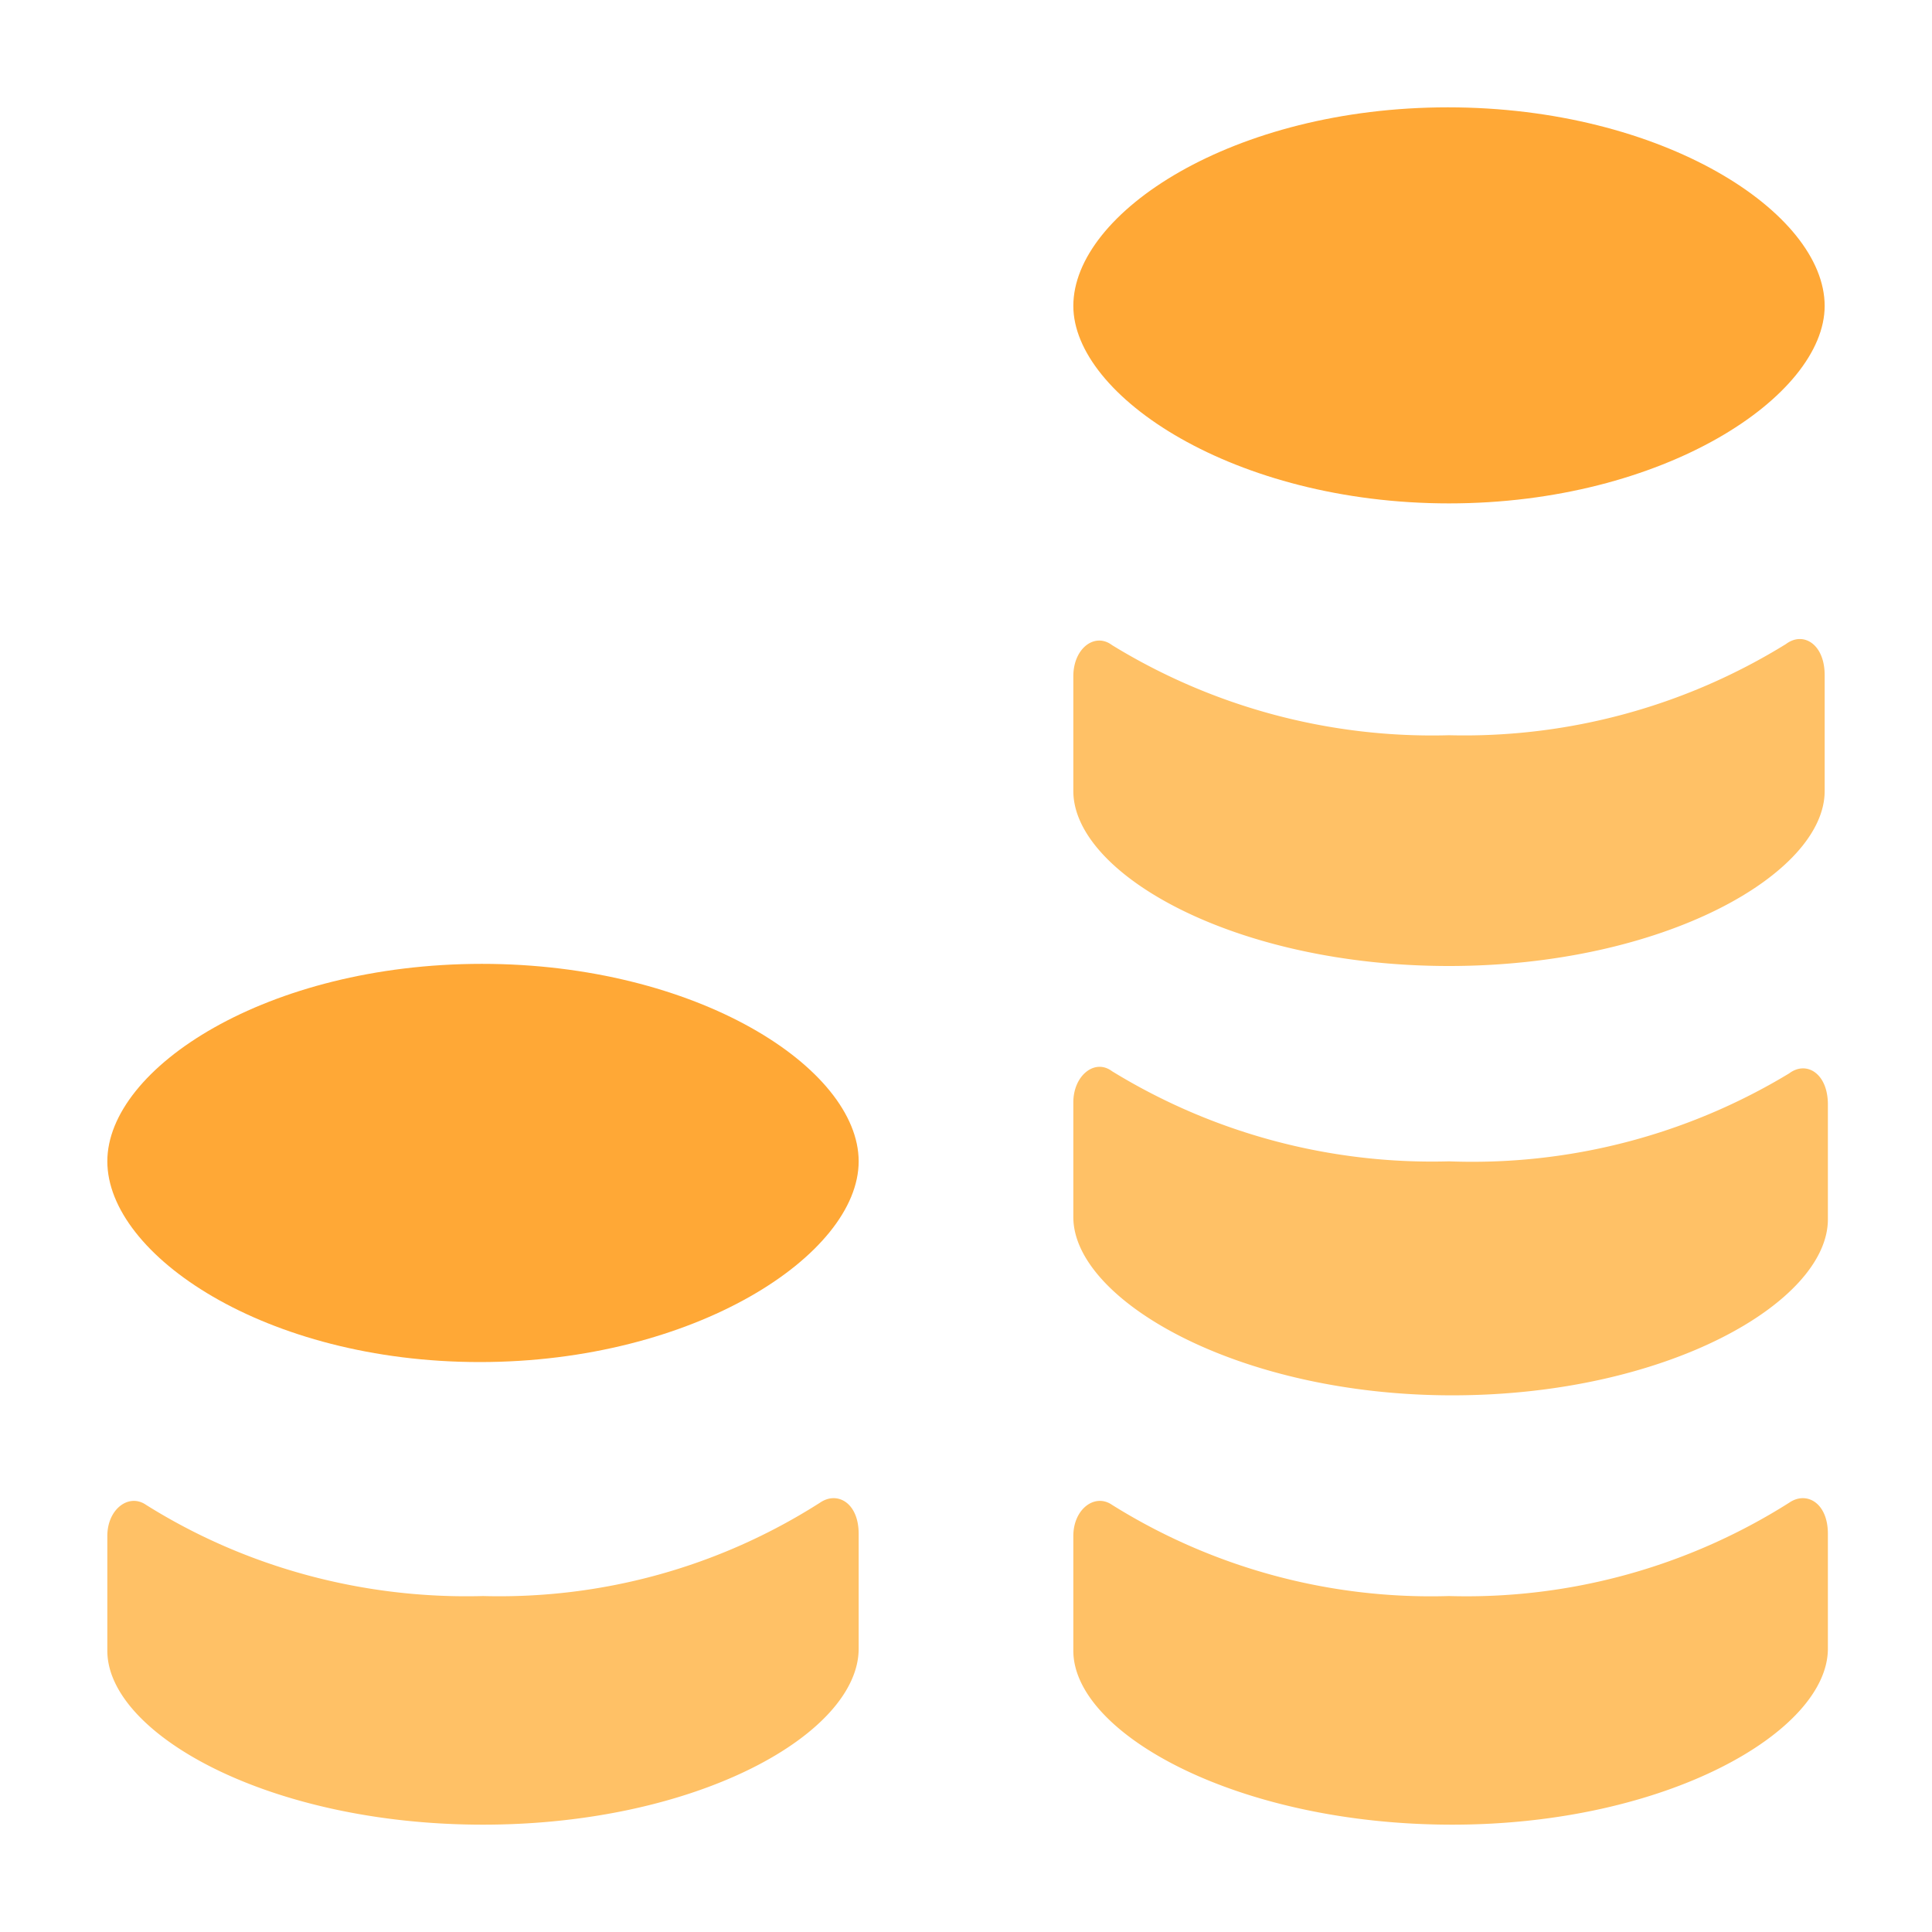 <svg aria-hidden="true" class="svg-icon iconCoins" width="18" height="18" viewBox="0 0 18 18"><path d="M17 6.29c0-.29-.2-.41-.36-.29a5.7 5.7 0 0 1-3.14.85 5.7 5.7 0 0 1-3.14-.84c-.16-.12-.36.03-.36.29v1.07C10 8.14 11.5 9 13.5 9S17 8.14 17 7.37V6.29zm.03 4c0-.29-.2-.41-.36-.29a5.7 5.7 0 0 1-3.17.82 5.7 5.7 0 0 1-3.14-.84c-.16-.12-.36.04-.36.29v1.07c0 .77 1.53 1.66 3.53 1.66 2 0 3.5-.87 3.5-1.64v-1.07zM16.67 14c.16-.11.36 0 .36.29v1.07c0 .77-1.5 1.64-3.5 1.64S10 16.15 10 15.38v-1.07c0-.25.2-.4.36-.29a5.6 5.6 0 0 0 3.14.85 5.62 5.62 0 0 0 3.17-.87zM8 14.29c0-.29-.2-.4-.36-.29-.94.6-2.03.9-3.14.87-1.1.03-2.2-.26-3.14-.85-.16-.11-.36.04-.36.29v1.07C1 16.15 2.5 17 4.5 17S8 16.15 8 15.36v-1.07z" fill="#FFC166"/><path d="M13.49 1c-2 0-3.49.98-3.49 1.85 0 .84 1.5 1.84 3.5 1.84s3.5-1 3.5-1.84C17 1.98 15.49 1 13.49 1zm-9 7.98c-2 0-3.49.97-3.49 1.84 0 .87 1.47 1.87 3.47 1.87S8 11.69 8 10.82c0-.87-1.51-1.84-3.51-1.84z" fill="#FFA836"/></svg>